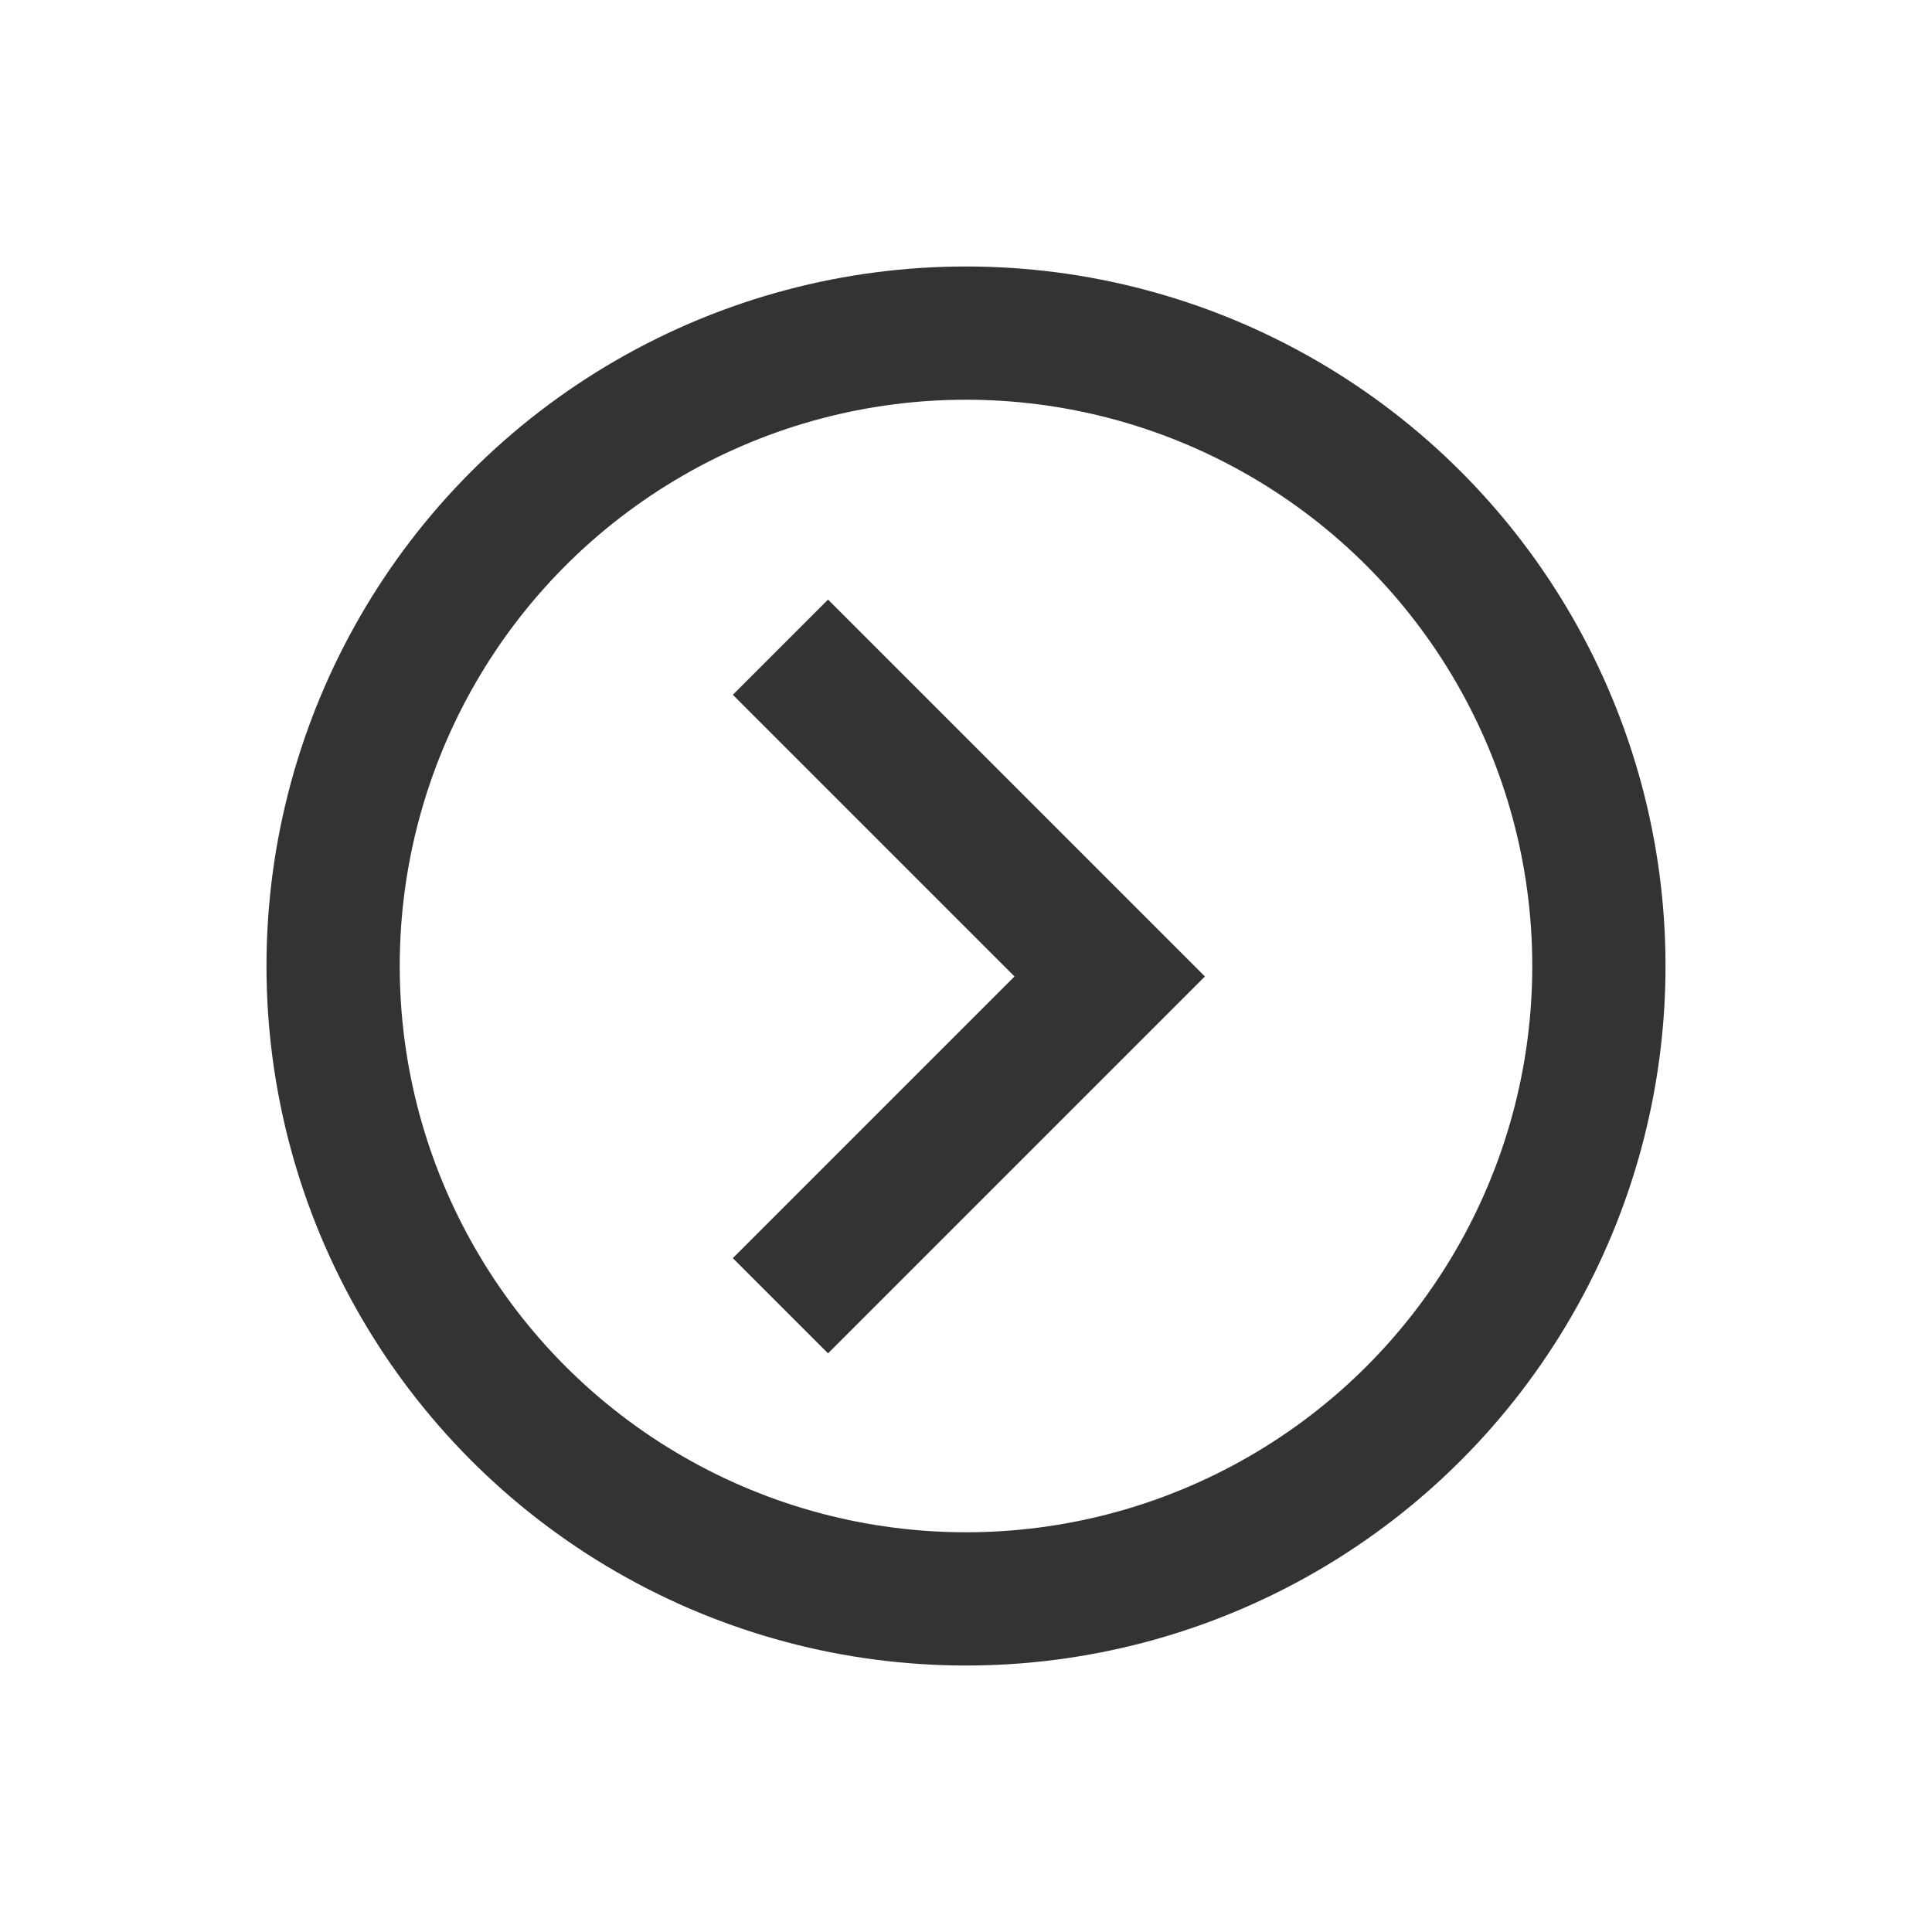 <?xml version="1.0" encoding="UTF-8"?>
<svg width="29px" height="29px" viewBox="0 0 29 29" version="1.1" xmlns="http://www.w3.org/2000/svg" xmlns:xlink="http://www.w3.org/1999/xlink">
    <!-- Generator: Sketch 49.1 (51147) - http://www.bohemiancoding.com/sketch -->
    <title>right_btn</title>
    <desc>Created with Sketch.</desc>
    <defs>
        <filter x="-3.4%" y="-14.9%" width="106.8%" height="132.8%" filterUnits="objectBoundingBox" id="filter-1">
            <feOffset dx="0" dy="2" in="SourceAlpha" result="shadowOffsetOuter1"></feOffset>
            <feGaussianBlur stdDeviation="2" in="shadowOffsetOuter1" result="shadowBlurOuter1"></feGaussianBlur>
            <feColorMatrix values="0 0 0 0 0   0 0 0 0 0   0 0 0 0 0  0 0 0 0.5 0" type="matrix" in="shadowBlurOuter1" result="shadowMatrixOuter1"></feColorMatrix>
            <feMerge>
                <feMergeNode in="shadowMatrixOuter1"></feMergeNode>
                <feMergeNode in="SourceGraphic"></feMergeNode>
            </feMerge>
        </filter>
    </defs>
    <g id="Page-1" stroke="none" stroke-width="1" fill="none" fill-rule="evenodd">
        <g id="Artboard-Copy-2" transform="translate(-957, -2108)">
            <g id="名不顺" transform="translate(499, 1967)">
                <g id="Group-17" filter="url(#filter-1)" transform="translate(0, 22)">
                    <g id="right_btn" transform="translate(463, 122)">
                        <circle id="Oval-5" stroke="#333333" stroke-width="2" cx="9.5" cy="9.5" r="9.5"></circle>
                        <path d="M13.086,5.429 L8.858,9.657 L13.086,13.885 L11.657,15.314 L6,9.657 L11.657,4 L13.086,5.429 Z" id="Combined-Shape" fill="#333333" transform="translate(9.543, 9.657) scale(-1, 1) translate(-9.543, -9.657) "></path>
                    </g>
                </g>
            </g>
        </g>
    </g>
</svg>